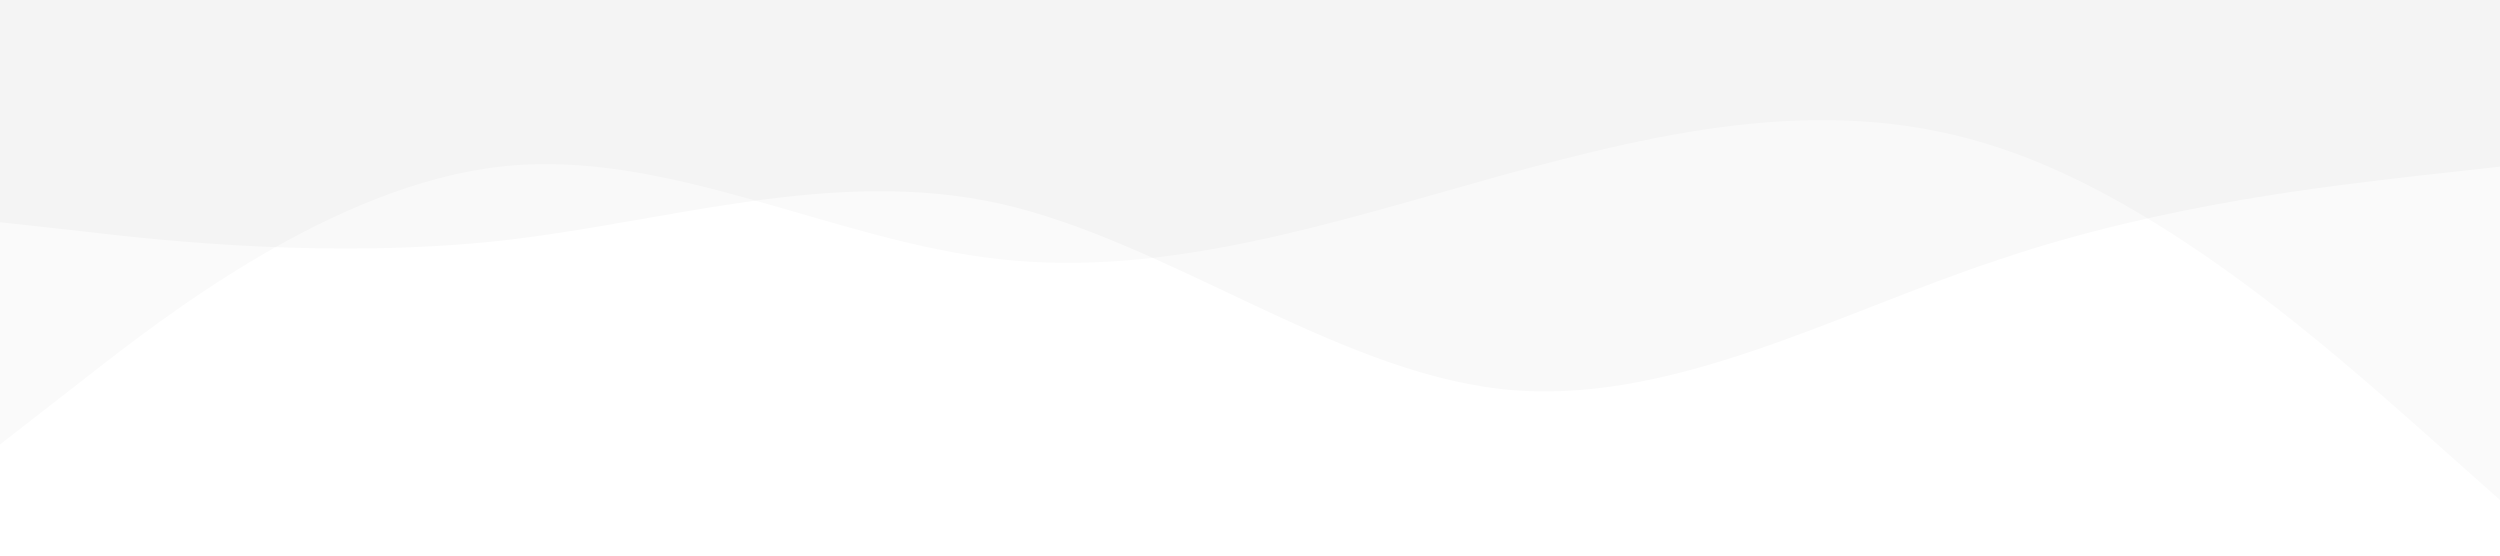 <?xml version="1.0" encoding="UTF-8" standalone="no"?>
<svg xmlns="http://www.w3.org/2000/svg" viewBox="0 0 1440 320">
  <path fill="#000000" fill-opacity="0.025" d="M0,128L48,133.3C96,139,192,149,288,138.7C384,128,480,96,576,117.3C672,139,768,213,864,224C960,235,1056,181,1152,149.3C1248,117,1344,107,1392,101.3L1440,96L1440,0L1392,0C1344,0,1248,0,1152,0C1056,0,960,0,864,0C768,0,672,0,576,0C480,0,384,0,288,0C192,0,96,0,48,0L0,0Z"/>

  <path fill="#000000" fill-opacity="0.02" d="M0,256L48,218.7C96,181,192,107,288,96C384,85,480,139,576,149.3C672,160,768,128,864,101.3C960,75,1056,53,1152,85.3C1248,117,1344,203,1392,245.3L1440,288L1440,0L1392,0C1344,0,1248,0,1152,0C1056,0,960,0,864,0C768,0,672,0,576,0C480,0,384,0,288,0C192,0,96,0,48,0L0,0Z"/>

</svg>
